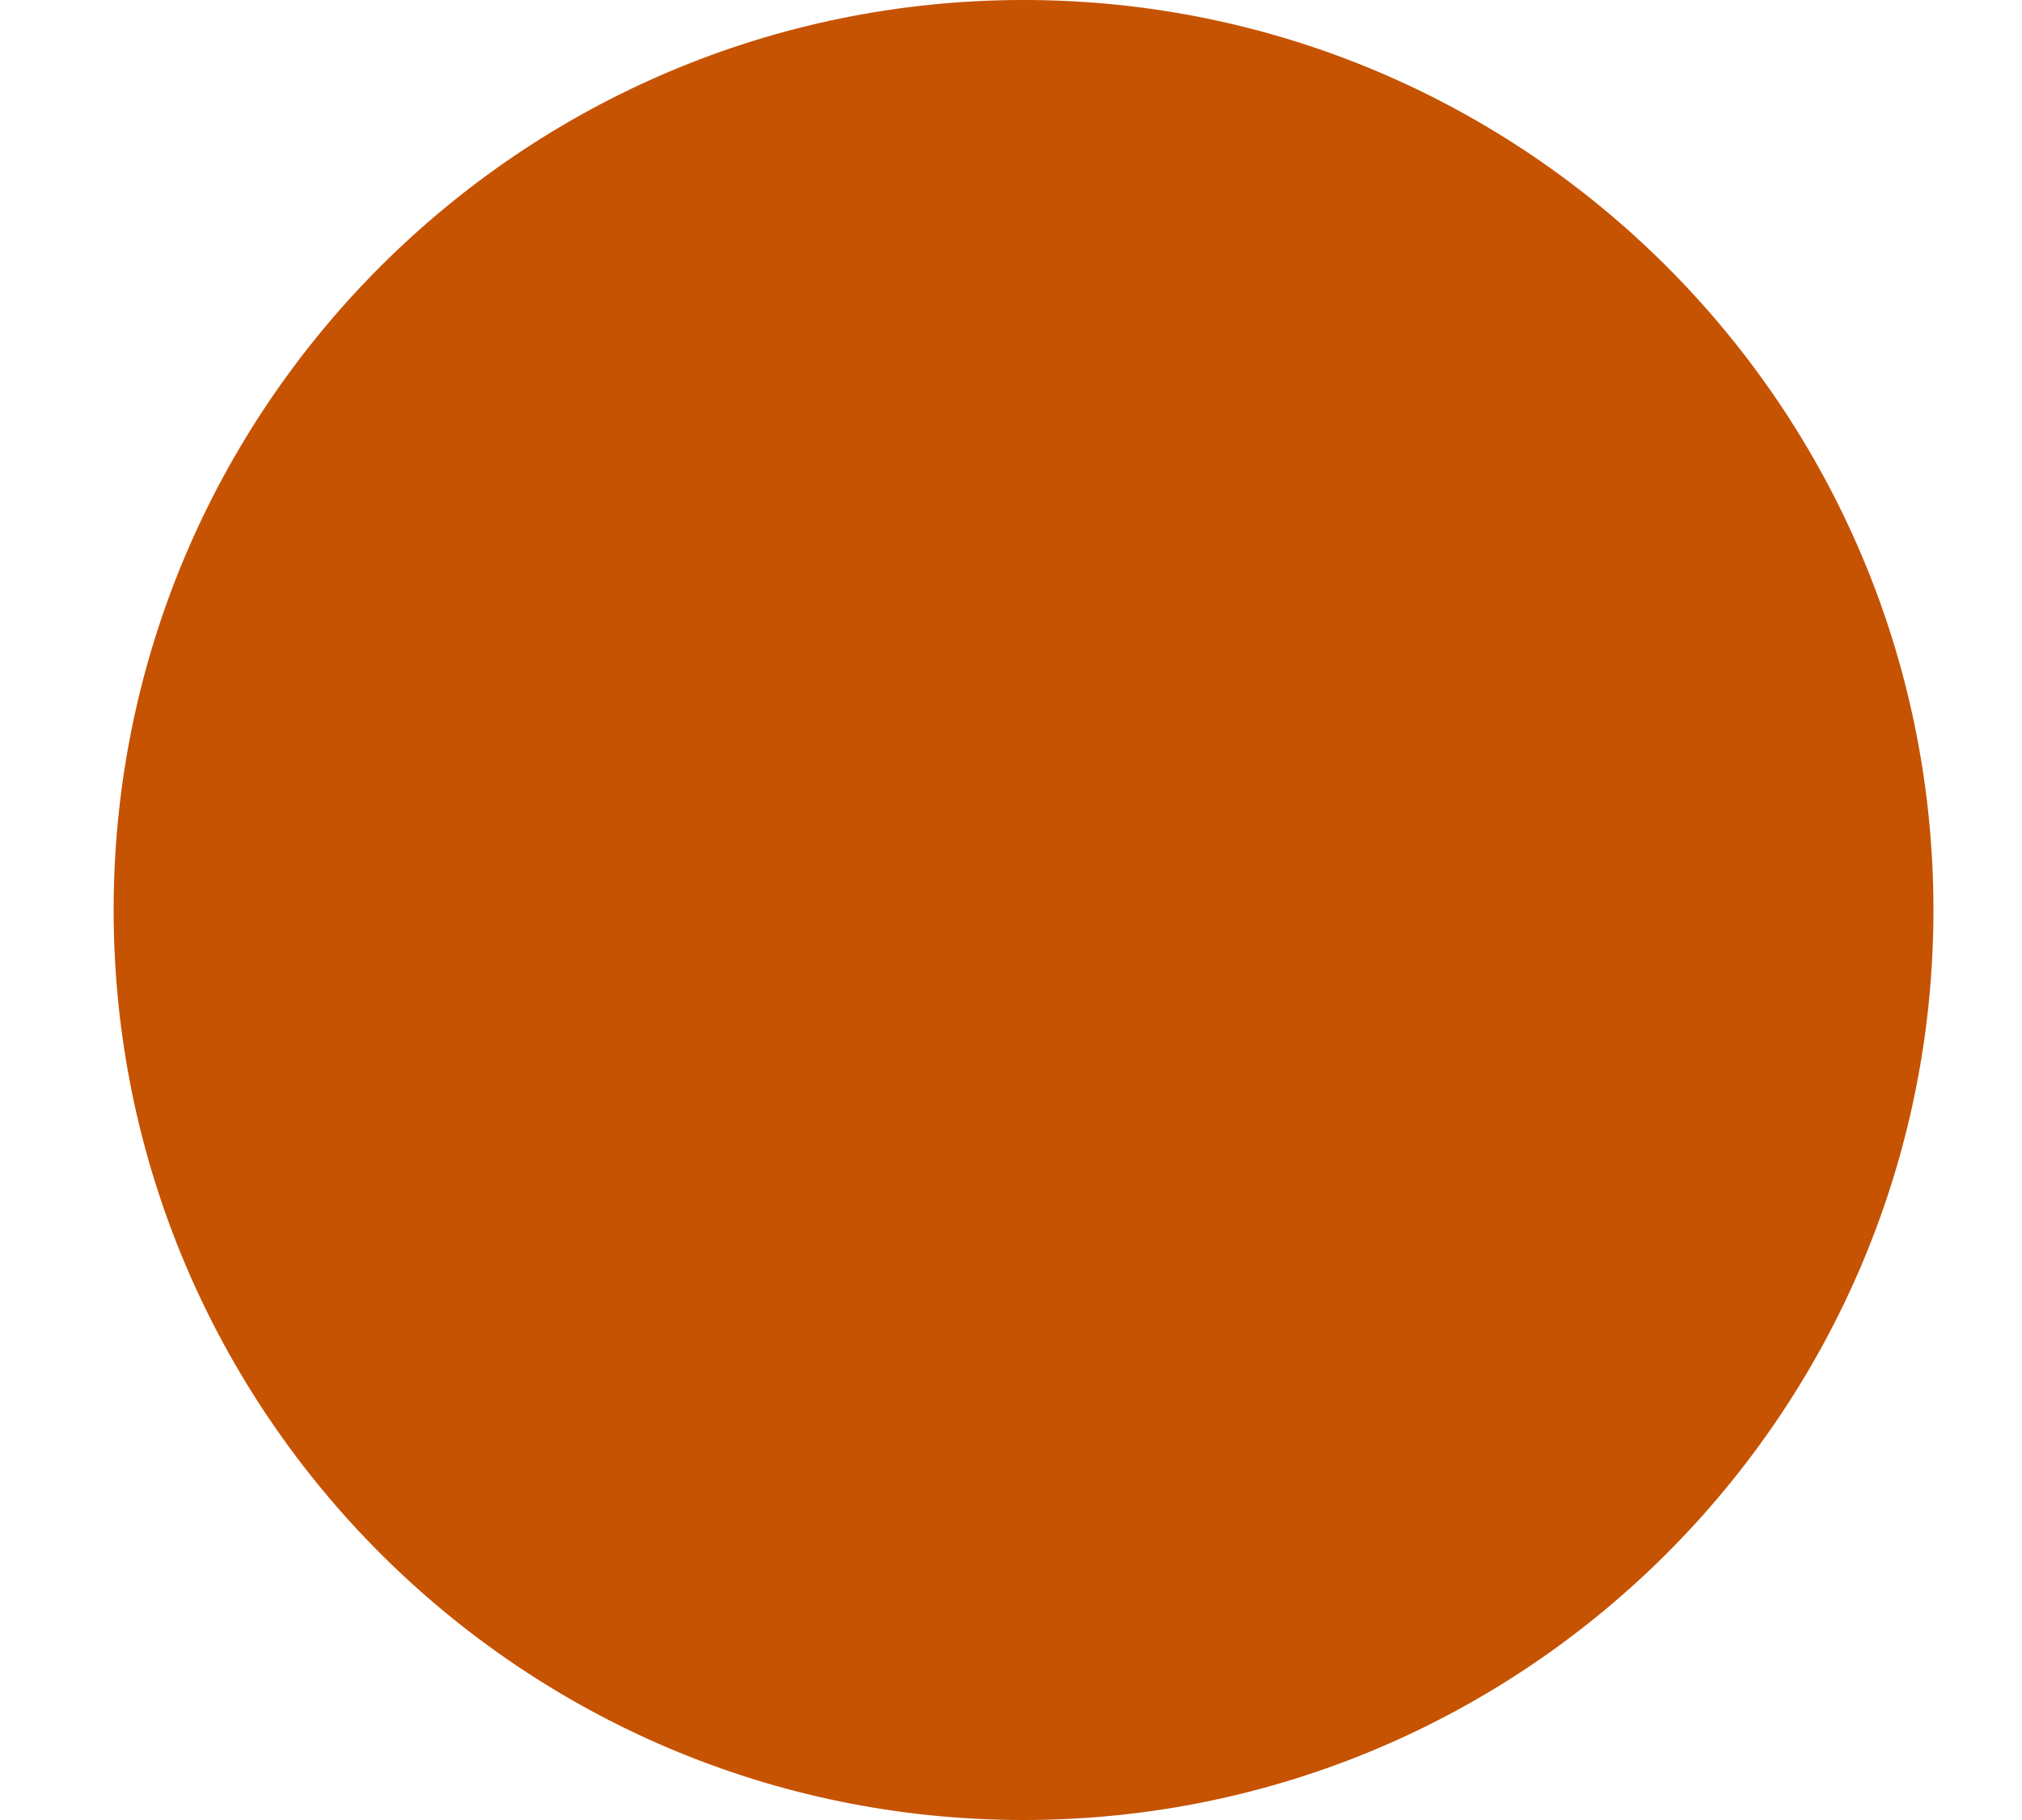 <svg fill="none" height="9" viewBox="0 0 10 9" width="10" xmlns="http://www.w3.org/2000/svg"><path d="m9.562 4.5c0 2.484-2.016 4.5-4.5 4.5s-4.5-2.016-4.5-4.5 2.016-4.5 4.5-4.5 4.5 2.016 4.5 4.5z" fill="#c65302"/></svg>